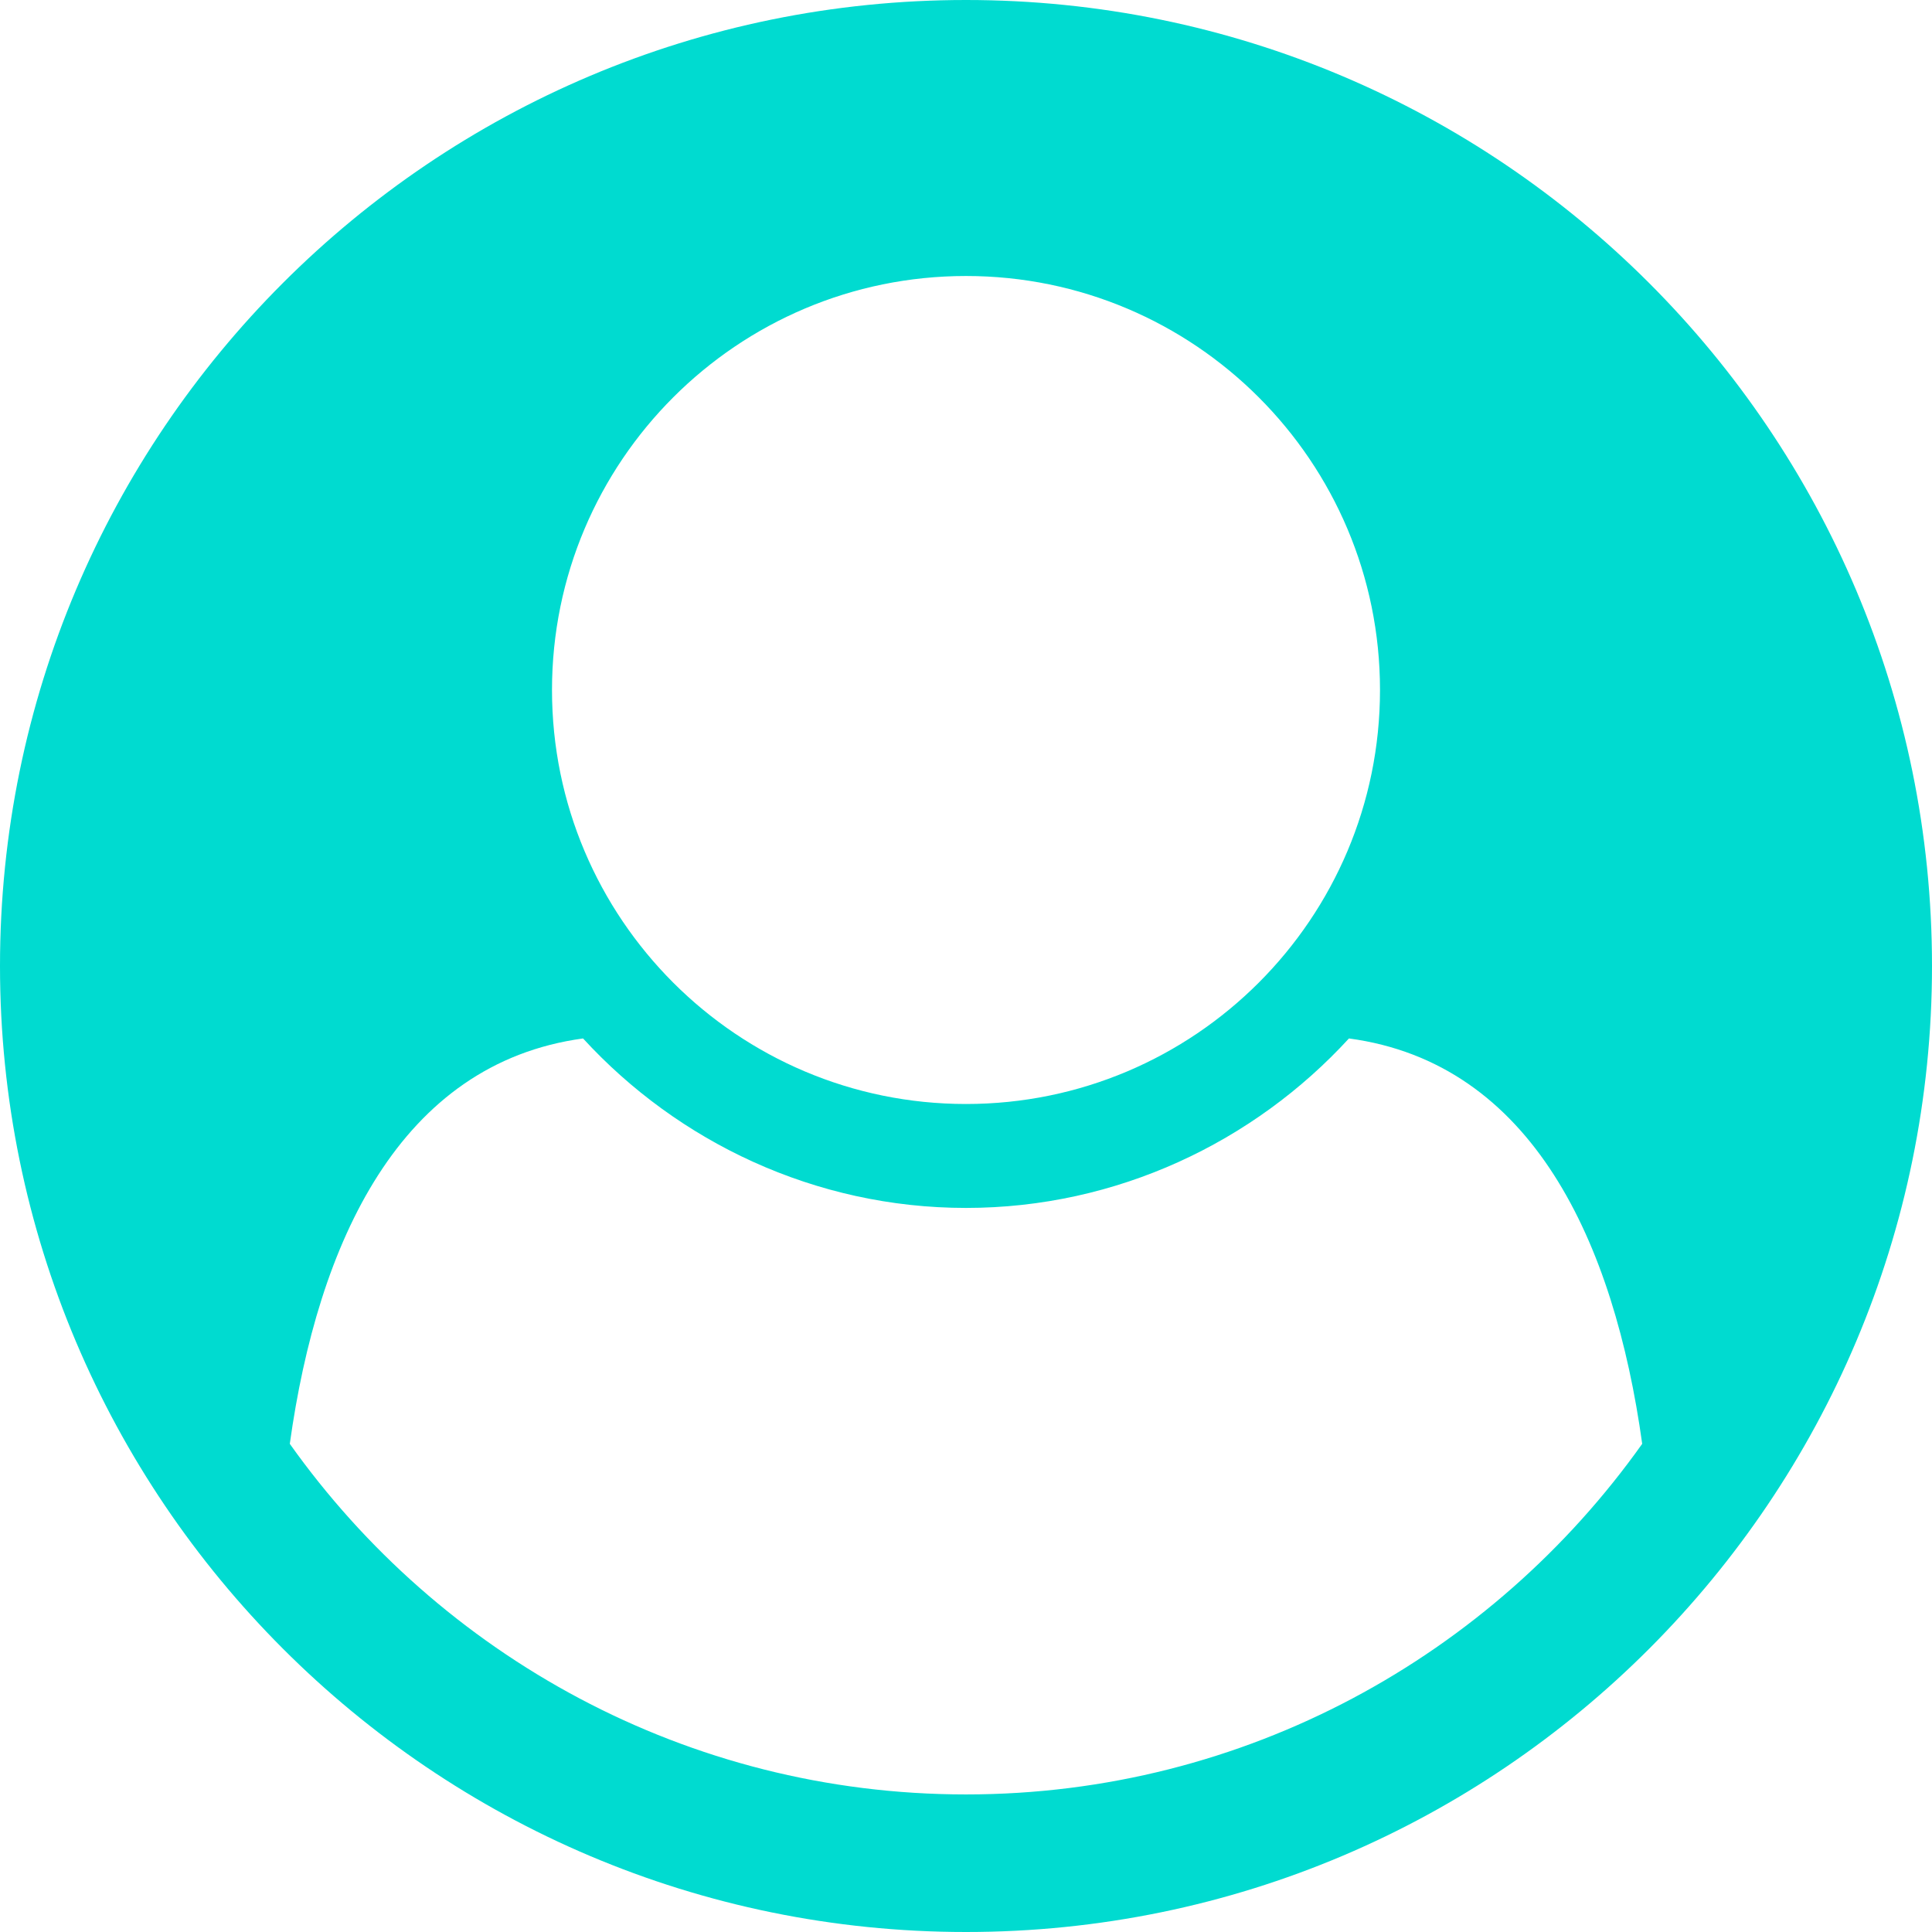 <?xml version="1.0" encoding="utf-8"?>
<!-- Generator: Adobe Illustrator 24.0.1, SVG Export Plug-In . SVG Version: 6.00 Build 0)  -->
<svg version="1.1" id="Слой_1" xmlns="http://www.w3.org/2000/svg" xmlns:xlink="http://www.w3.org/1999/xlink" x="0px" y="0px"
	 viewBox="0 0 448 448" style="enable-background:new 0 0 448 448;" xml:space="preserve">
<style type="text/css">
	.st0{fill:#00DBD0;}
</style>
<title></title>
<g id="icomoon-ignore">
</g>
<path class="st0" d="M380.8,334.8c-6.5-46.8-25.5-88.3-68-94c-22,24-53.8,39.3-88.8,39.3s-66.8-15.3-88.8-39.3
	c-42.5,5.8-61.5,47.3-68,94c34.8,49,92,81.3,156.8,81.3S346,383.8,380.8,334.8z M320,160c0-53-43-96-96-96s-96,43-96,96s43,96,96,96
	S320,213,320,160z M448,224c0,123.3-100,224-224,224C100.3,448,0,347.5,0,224C0,100.3,100.3,0,224,0S448,100.3,448,224z"/>
</svg>
